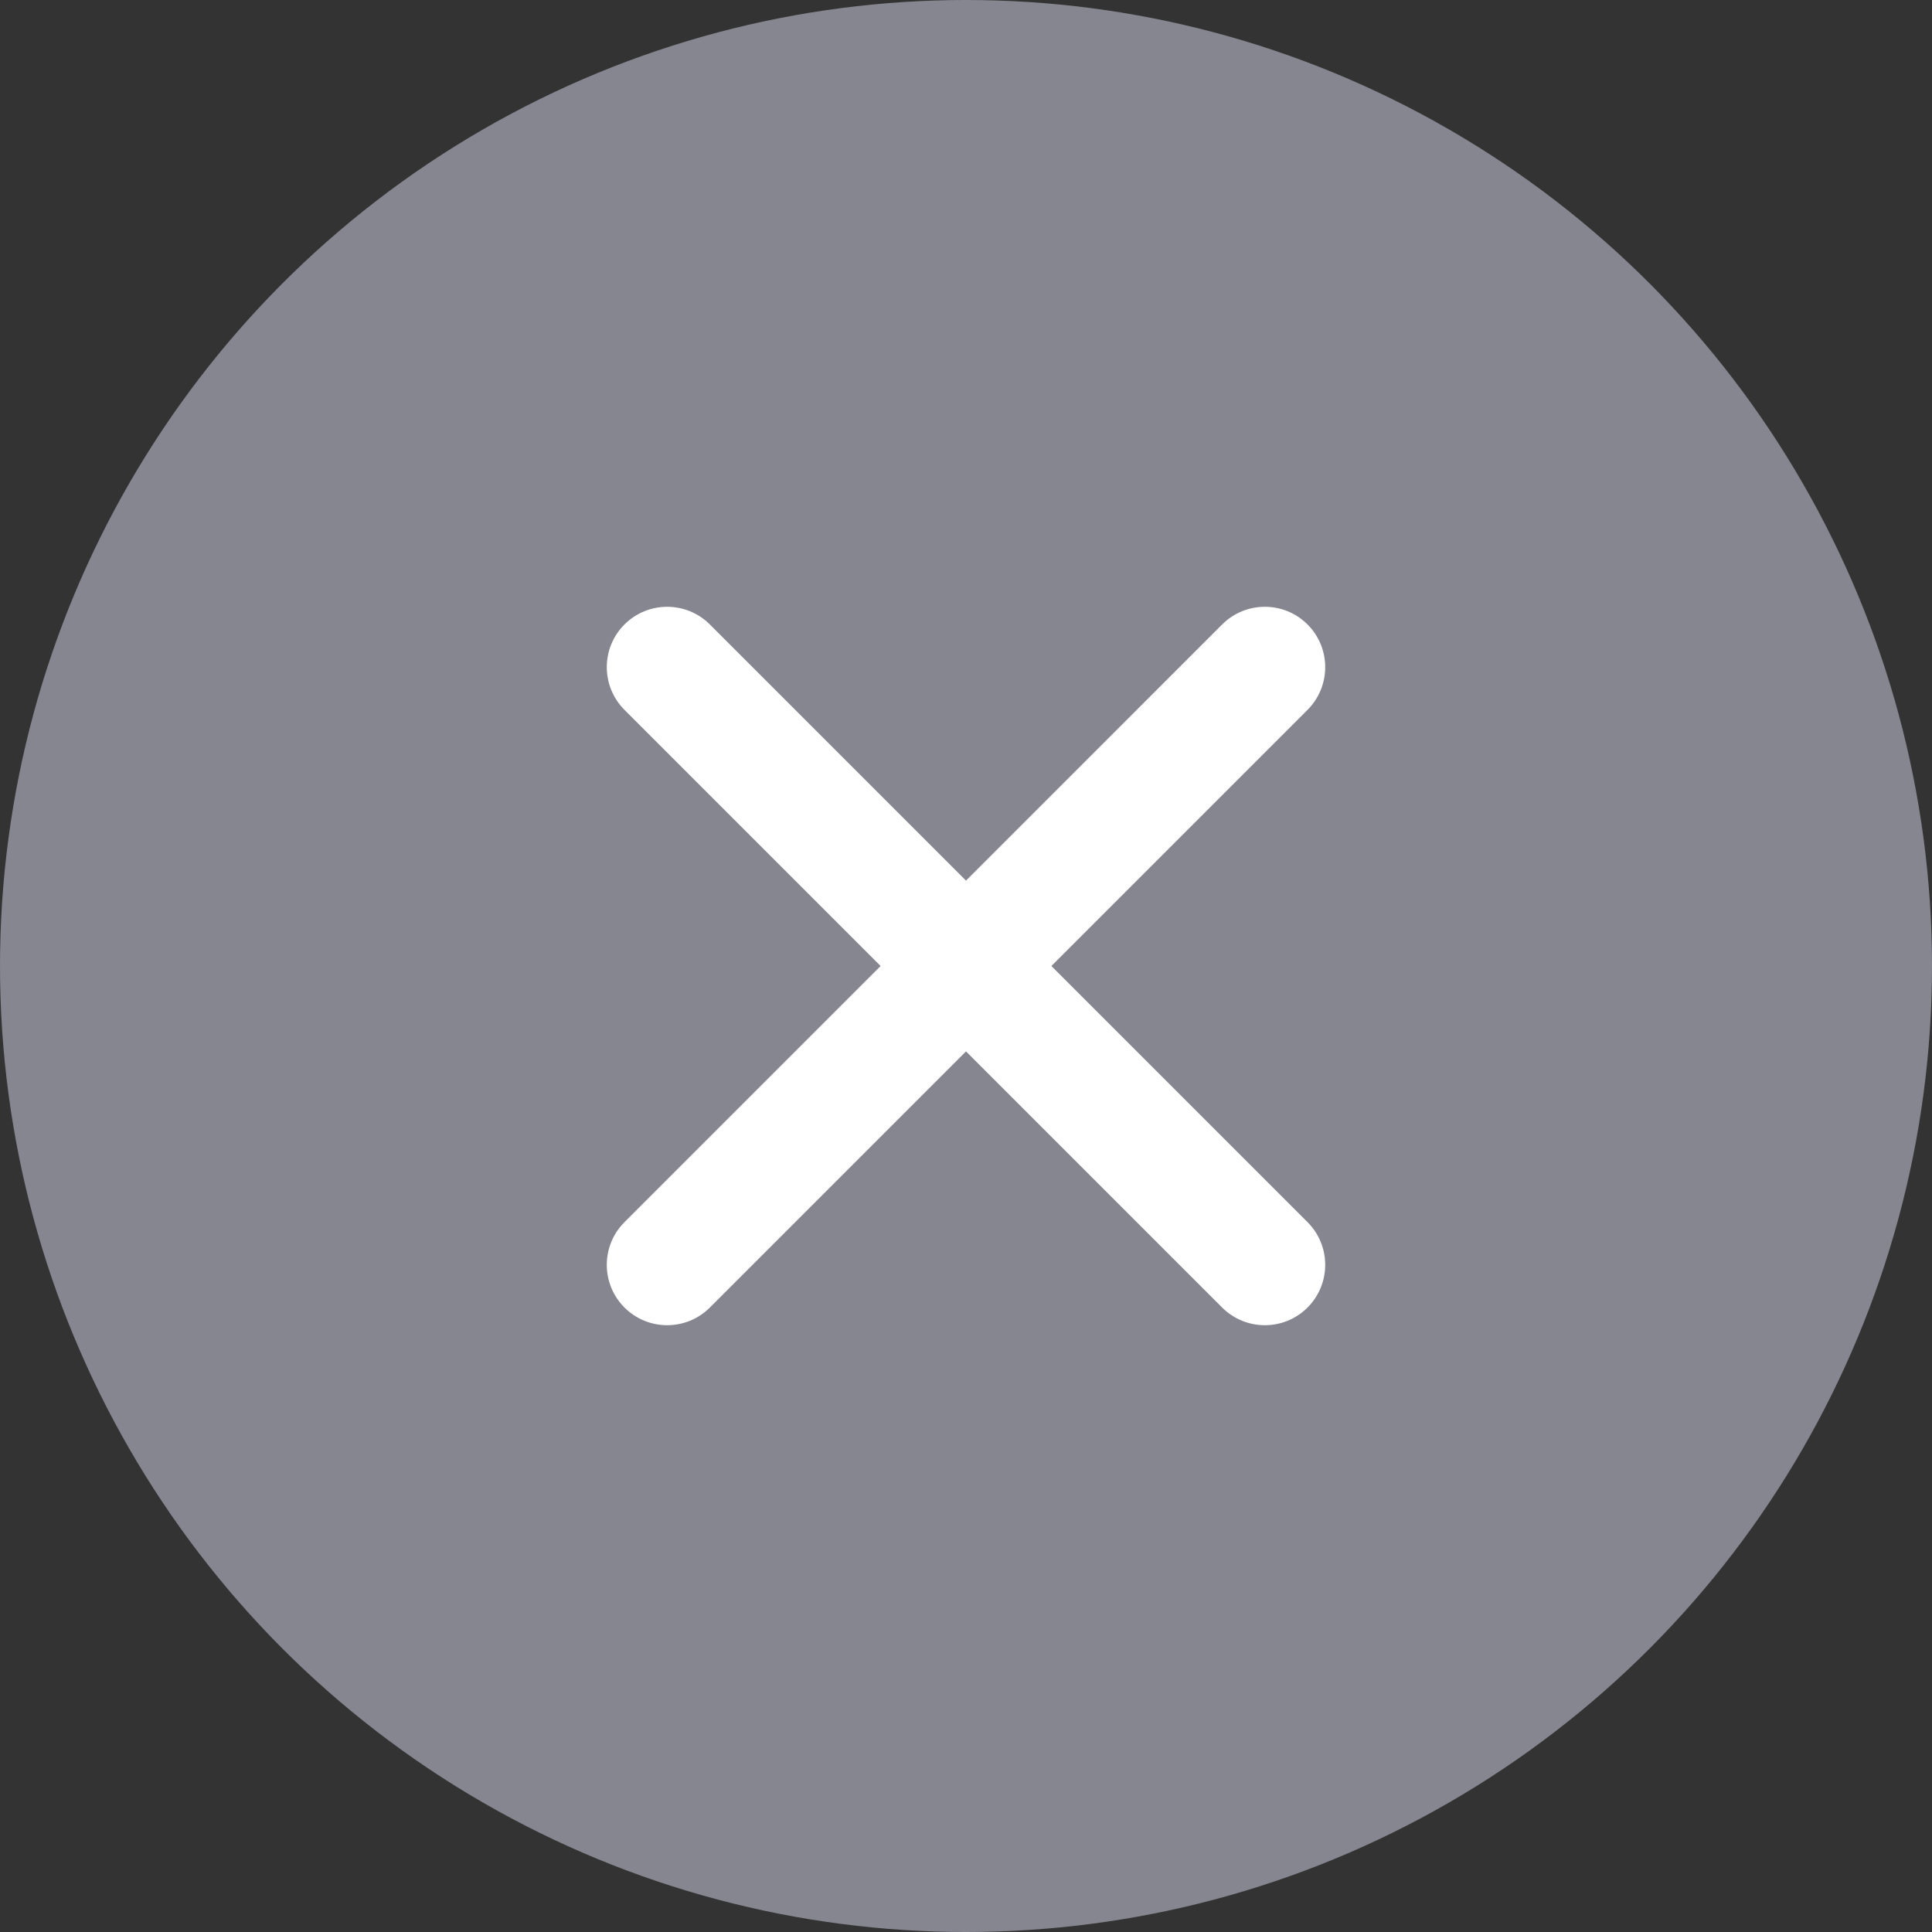 <?xml version="1.0" encoding="UTF-8"?>
<svg width="24px" height="24px" viewBox="0 0 24 24" version="1.1" xmlns="http://www.w3.org/2000/svg" xmlns:xlink="http://www.w3.org/1999/xlink">
    <rect x="0" y="0" width="24" height="24" fill="#333333" stroke="none"/>
    <!-- Generator: Sketch 52.5 (67469) - http://www.bohemiancoding.com/sketch -->
    <title>1</title>
    <desc>Created with Sketch.</desc>
    <g id="Page-1" stroke="none" stroke-width="1" fill="none" fill-rule="evenodd">
        <g id="2-1" transform="translate(-333, -208)">
            <g id="btn_a-common_add-24" transform="translate(333, 208)">
                <circle id="椭圆形" fill="#85868F" cx="12" cy="12" r="12"></circle>
                <path d="M12.75,11.25 L17.25,11.25 C17.664,11.25 18,11.586 18,12 C18,12.414 17.664,12.75 17.25,12.75 L12.75,12.75 L12.75,17.25 C12.75,17.664 12.414,18 12,18 C11.586,18 11.25,17.664 11.25,17.25 L11.25,12.75 L6.75,12.75 C6.336,12.75 6,12.414 6,12 C6,11.586 6.336,11.25 6.75,11.25 L11.25,11.25 L11.25,6.75 C11.25,6.336 11.586,6 12,6 C12.414,6 12.75,6.336 12.75,6.75 L12.75,11.25 Z" id="合并形状" fill="#FFFFFF" fill-rule="nonzero" transform="translate(12, 12) rotate(45) translate(-12, -12) "></path>
            </g>
        </g>
    </g>
</svg>